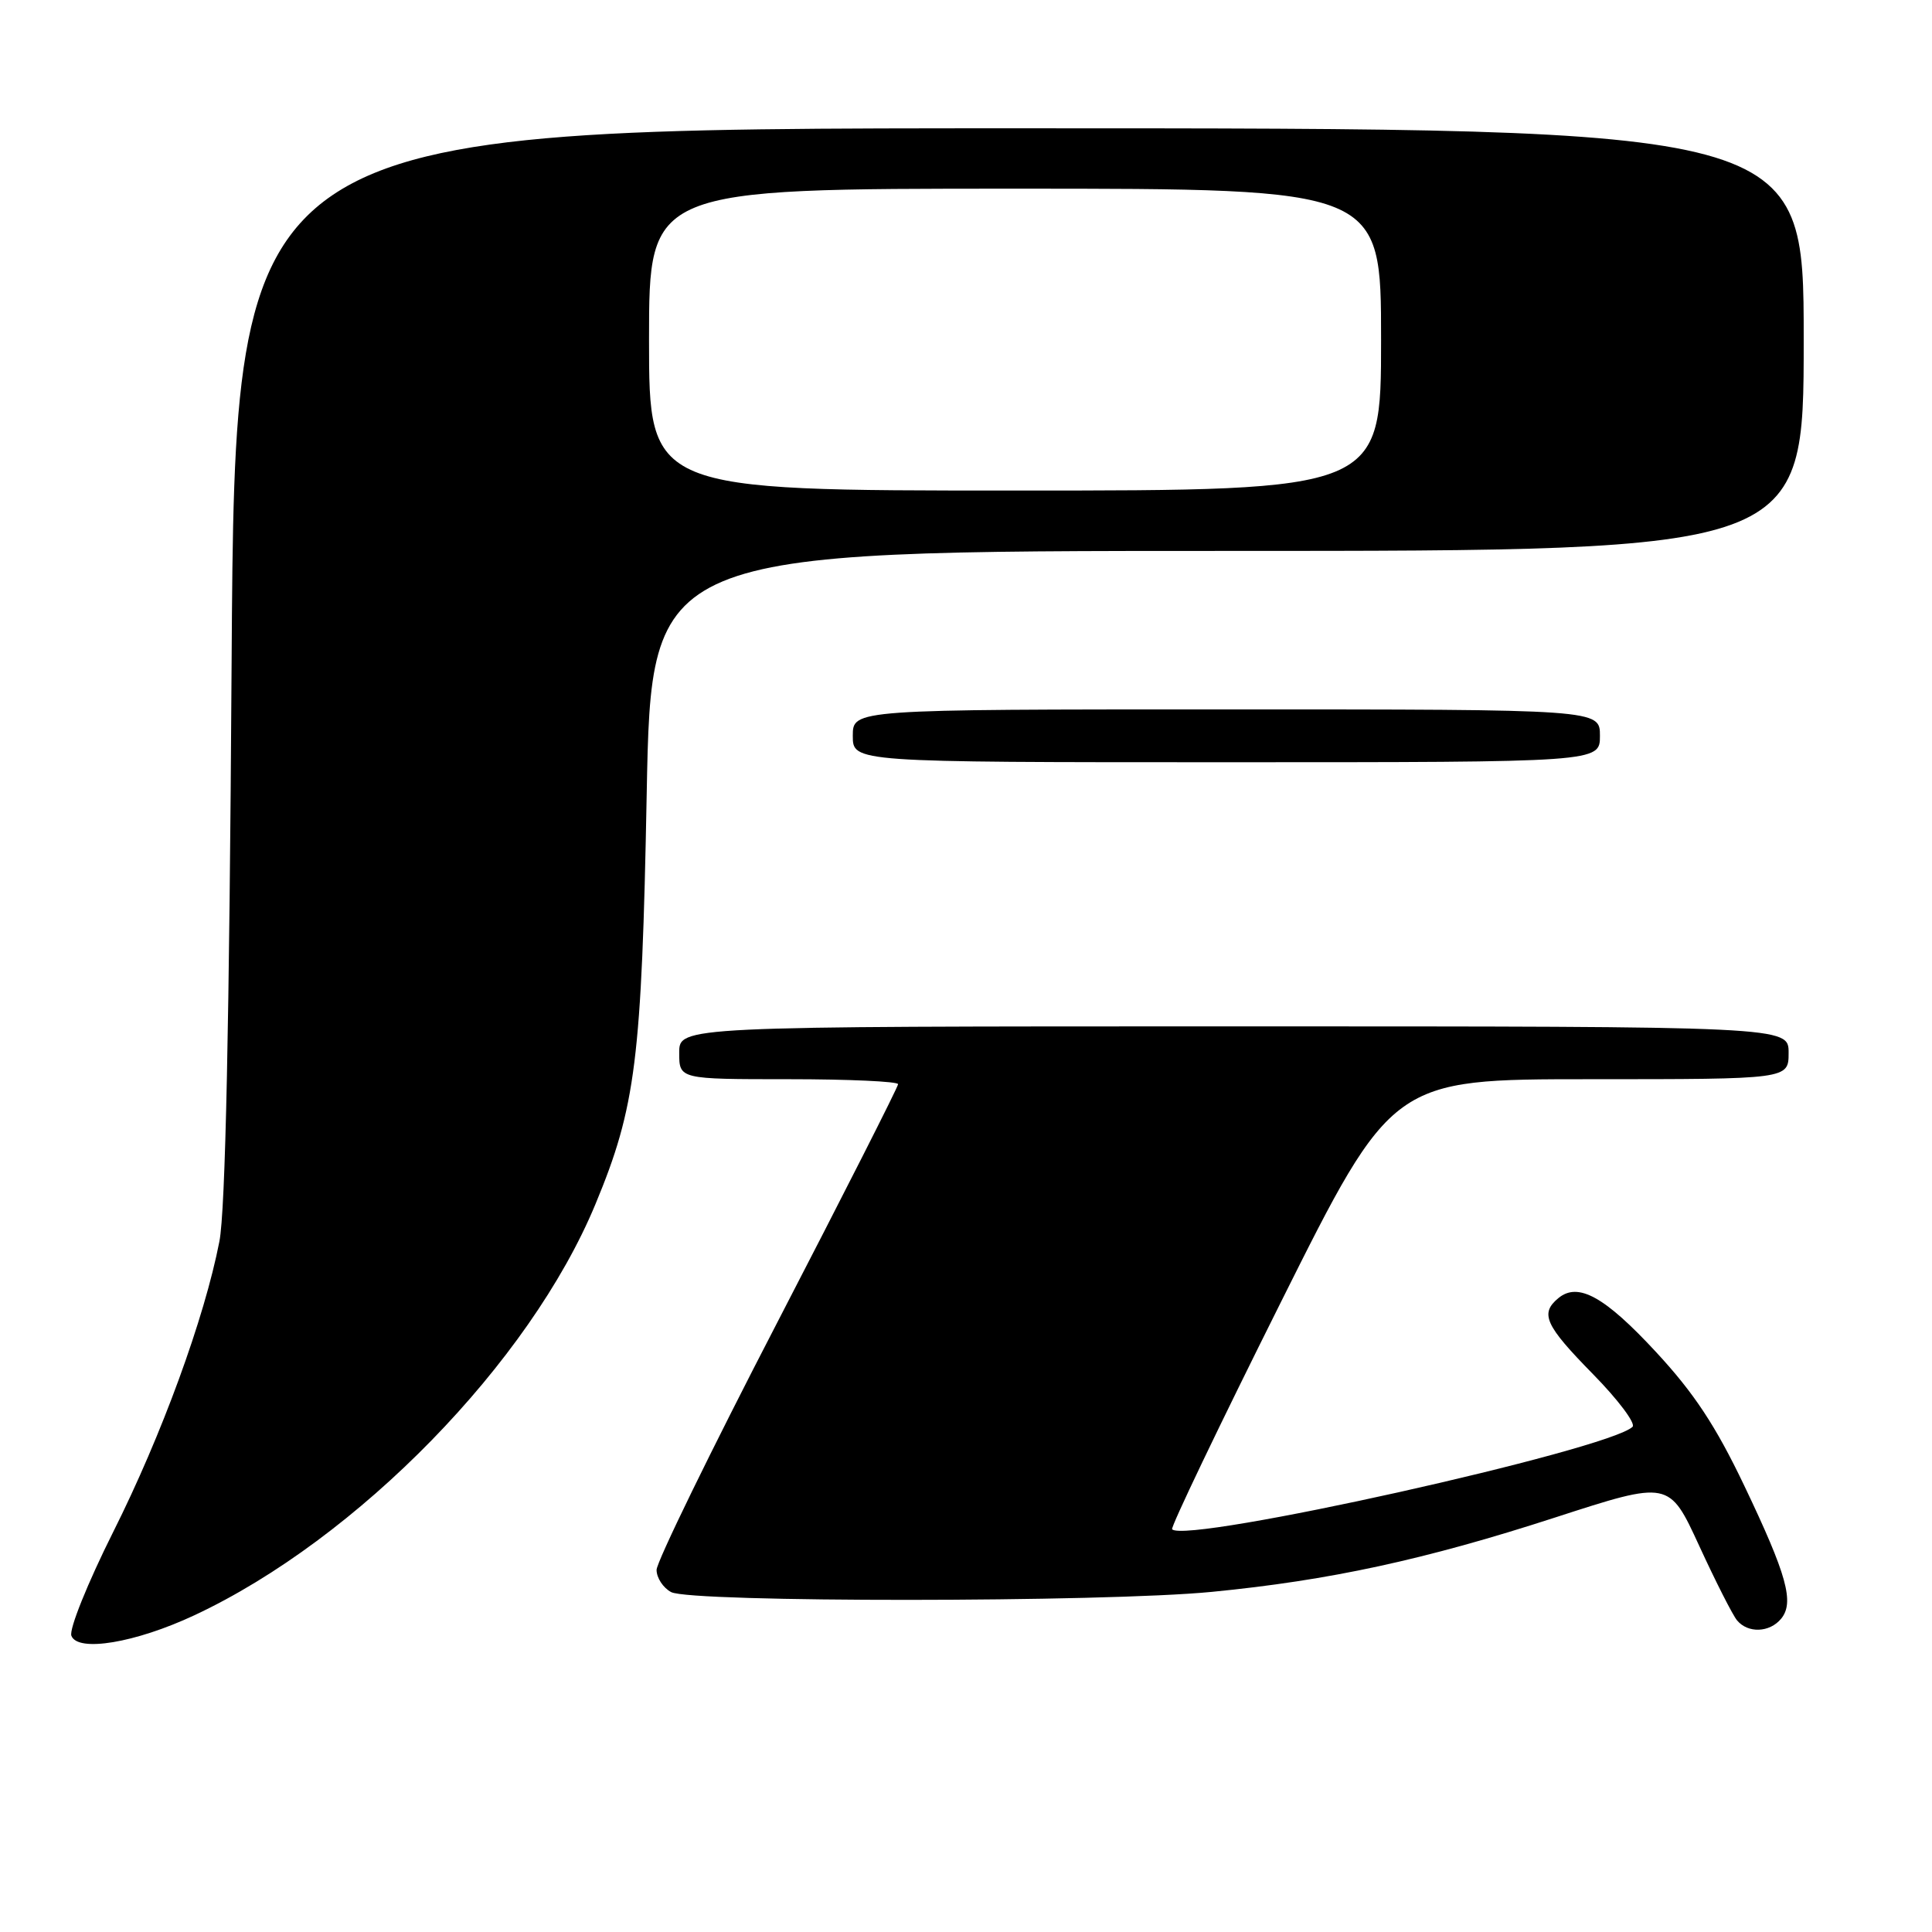 <?xml version="1.0" encoding="UTF-8" standalone="no"?>
<!DOCTYPE svg PUBLIC "-//W3C//DTD SVG 1.1//EN" "http://www.w3.org/Graphics/SVG/1.1/DTD/svg11.dtd" >
<svg xmlns="http://www.w3.org/2000/svg" xmlns:xlink="http://www.w3.org/1999/xlink" version="1.1" viewBox="0 0 256 256">
 <g >
 <path fill="currentColor"
d=" M 25.76 214.03 C 47.38 203.91 70.20 180.52 78.89 159.58 C 84.25 146.68 85.03 140.43 85.69 105.25 C 86.30 73.00 86.30 73.00 162.65 73.00 C 239.00 73.00 239.00 73.00 239.00 45.00 C 239.00 17.00 239.00 17.00 135.07 17.00 C 31.14 17.00 31.14 17.00 30.69 87.75 C 30.39 135.86 29.87 160.42 29.07 164.50 C 27.09 174.68 21.42 190.19 15.00 202.99 C 11.62 209.74 9.13 215.91 9.46 216.75 C 10.31 218.96 17.93 217.69 25.76 214.03 Z  M 236.00 214.50 C 237.79 212.34 236.79 208.72 231.11 196.83 C 227.34 188.94 224.48 184.60 219.46 179.18 C 212.62 171.79 209.10 169.85 206.49 172.01 C 204.02 174.06 204.73 175.61 211.07 182.07 C 214.41 185.47 216.77 188.62 216.32 189.06 C 213.16 192.12 157.24 204.58 155.31 202.64 C 155.08 202.41 161.55 188.90 169.69 172.61 C 184.48 143.00 184.48 143.00 210.74 143.00 C 237.00 143.00 237.00 143.00 237.00 139.50 C 237.00 136.00 237.00 136.00 163.50 136.00 C 90.00 136.00 90.00 136.00 90.00 139.50 C 90.00 143.00 90.00 143.00 104.50 143.00 C 112.47 143.00 119.00 143.30 119.00 143.66 C 119.00 144.02 111.80 158.22 103.00 175.22 C 94.20 192.21 87.00 206.97 87.00 208.02 C 87.00 209.07 87.87 210.40 88.93 210.96 C 91.52 212.35 146.30 212.33 160.58 210.93 C 176.17 209.41 188.79 206.68 206.08 201.07 C 221.17 196.18 221.17 196.18 225.14 204.80 C 227.32 209.54 229.58 214.00 230.17 214.71 C 231.61 216.44 234.47 216.34 236.00 214.50 Z  M 212.00 97.50 C 212.00 94.00 212.00 94.00 162.50 94.00 C 113.00 94.00 113.00 94.00 113.00 97.50 C 113.00 101.00 113.00 101.00 162.50 101.00 C 212.00 101.00 212.00 101.00 212.00 97.50 Z  M 86.00 45.00 C 86.00 25.00 86.00 25.00 134.50 25.00 C 183.00 25.00 183.00 25.00 183.00 45.00 C 183.00 65.00 183.00 65.00 134.50 65.00 C 86.00 65.00 86.00 65.00 86.00 45.00 Z "/>
</g>
</svg>